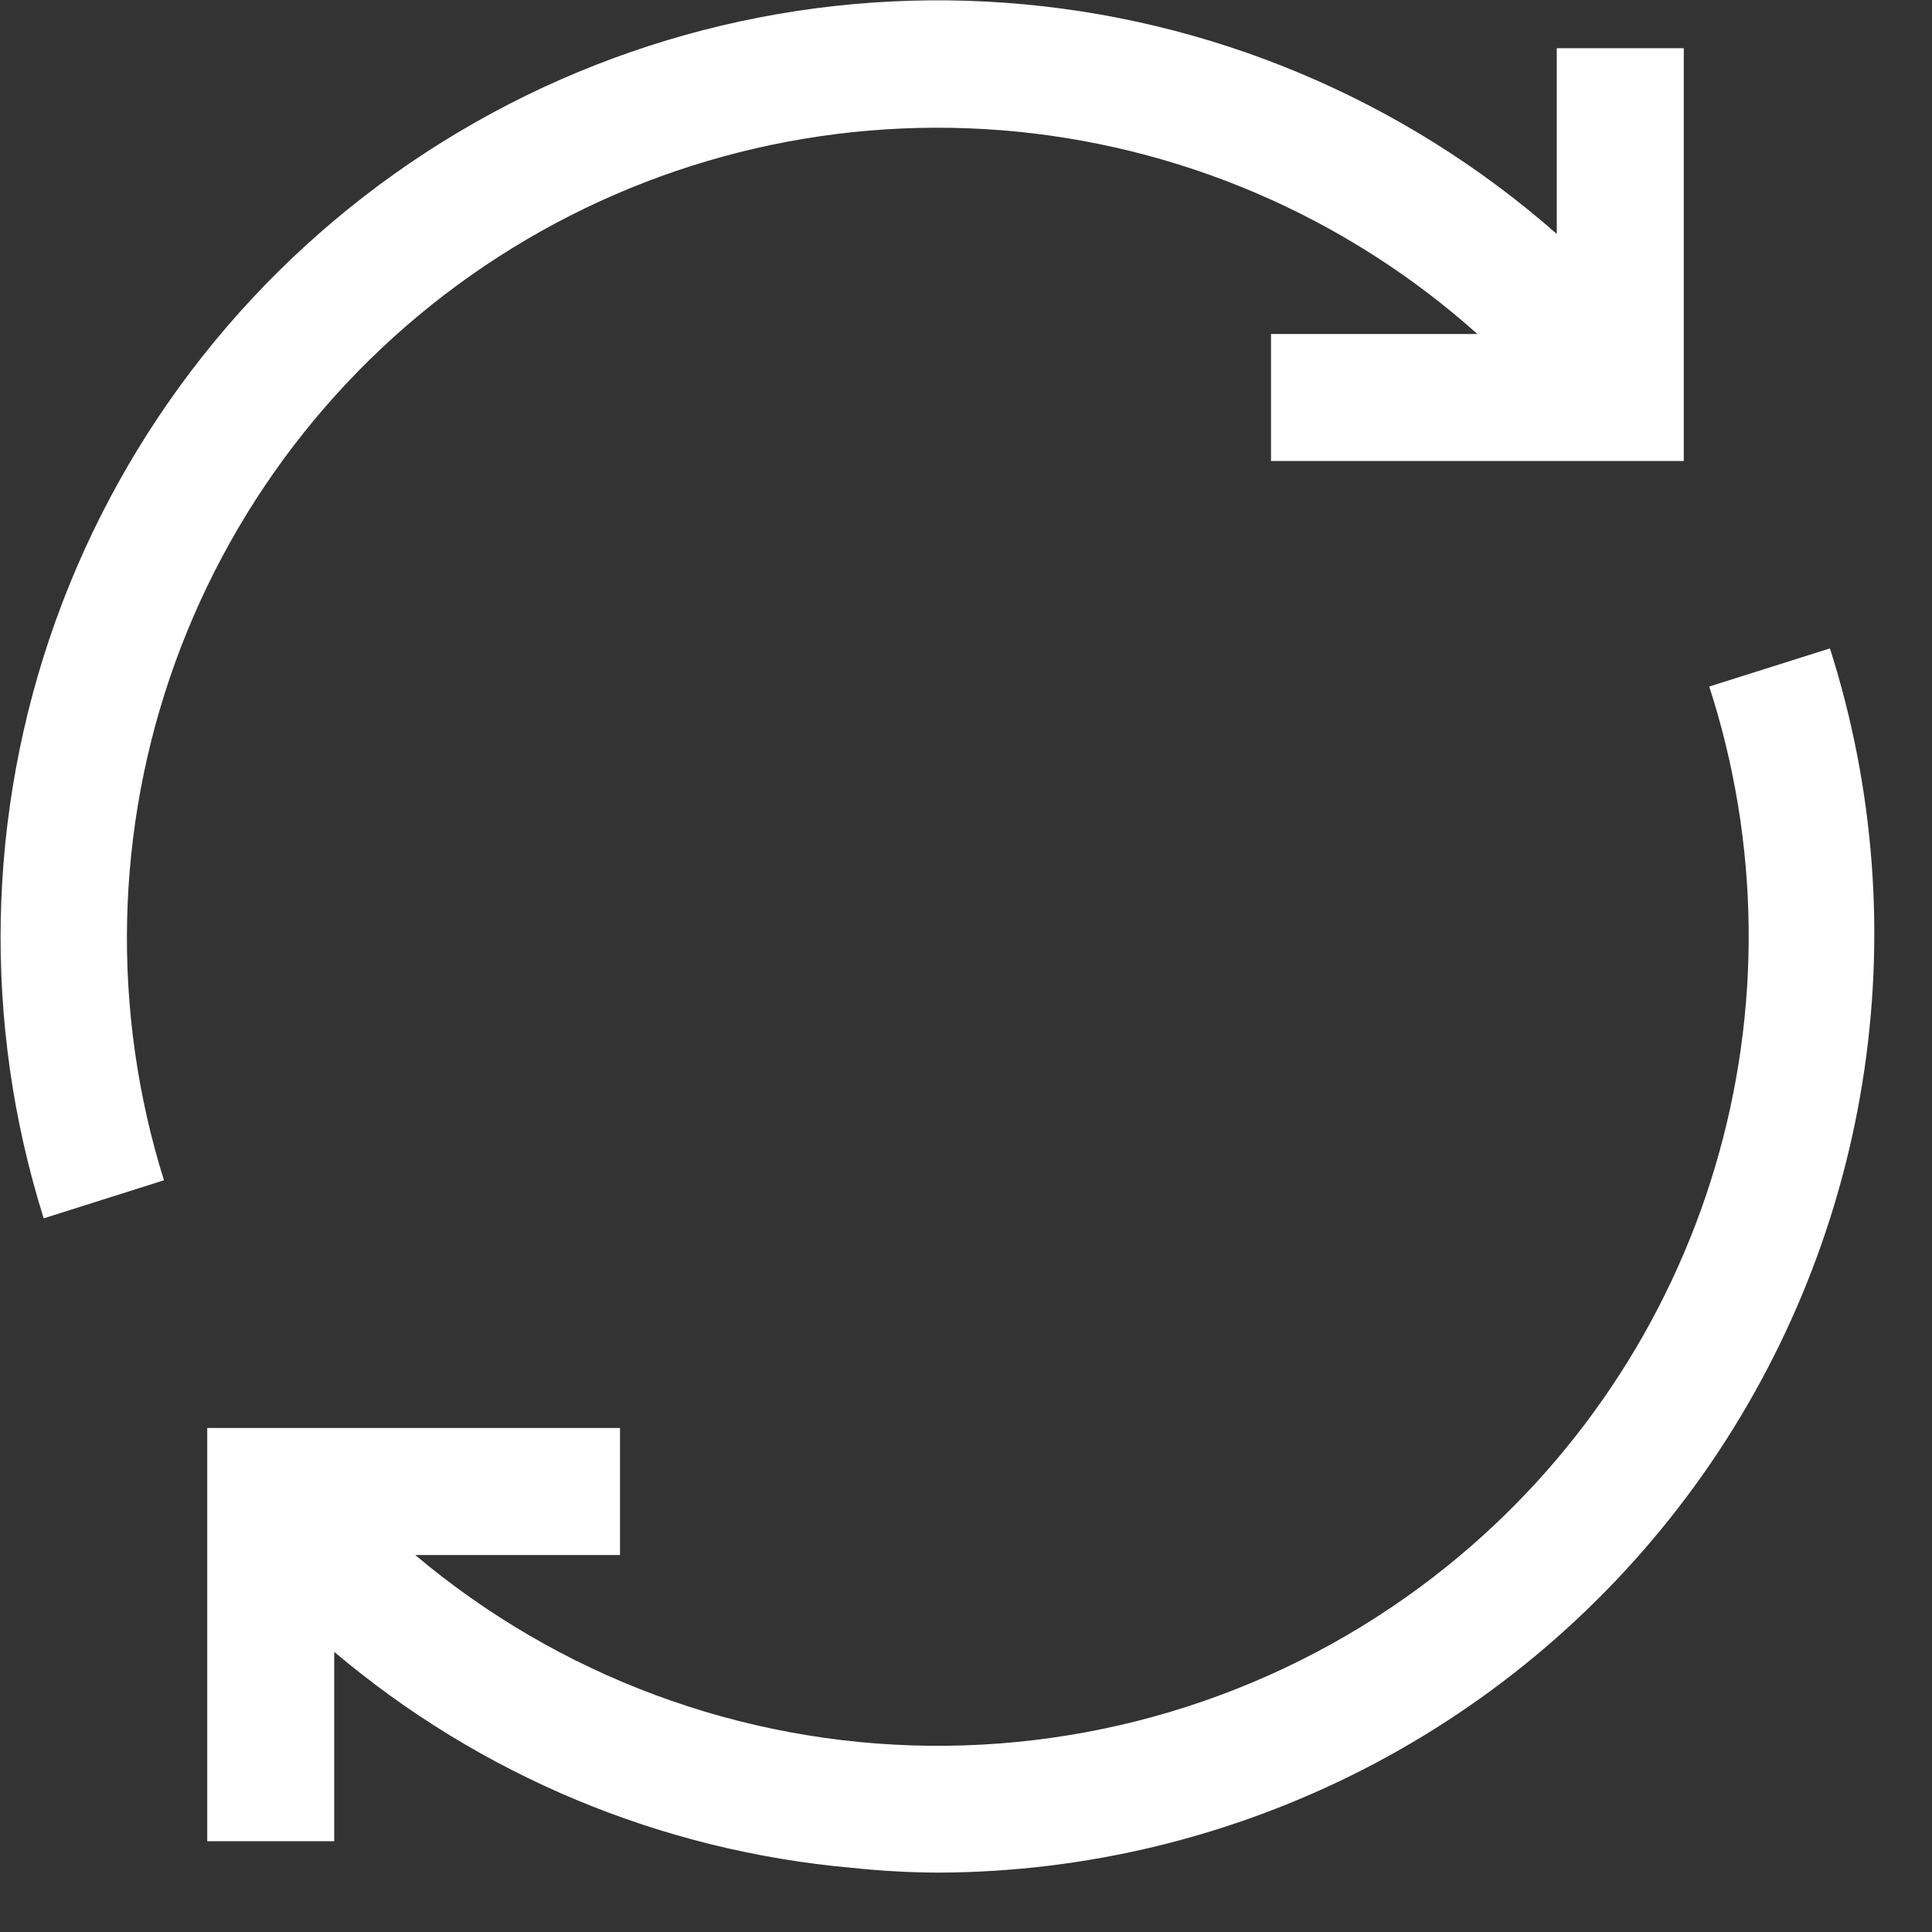 <svg width="23" height="23" viewBox="0 0 23 23" fill="none" xmlns="http://www.w3.org/2000/svg">
<rect x="0" y="0" width="23" height="23" fill="#333333" stroke="none"/>
<path d="M17.229 18.644C15.484 20.051 13.304 20.807 11.062 20.783C8.821 20.759 6.657 19.956 4.943 18.512H7.381V17H2.467V21.919H3.979V19.665C5.719 21.137 7.871 22.035 10.141 22.236C10.486 22.273 10.833 22.292 11.181 22.293C12.936 22.286 14.664 21.865 16.227 21.066C17.789 20.267 19.141 19.11 20.174 17.691C21.206 16.272 21.89 14.63 22.17 12.897C22.45 11.165 22.318 9.391 21.785 7.719L20.348 8.173C20.95 10.029 20.974 12.024 20.417 13.893C19.86 15.763 18.748 17.42 17.229 18.644Z" fill="white"/>
<path d="M18.533 2.785C16.704 1.176 14.399 0.209 11.97 0.033C9.541 -0.143 7.121 0.48 5.079 1.809C3.037 3.137 1.487 5.097 0.663 7.389C-0.16 9.682 -0.21 12.18 0.52 14.504L1.952 14.051C1.321 12.036 1.368 9.869 2.087 7.883C2.806 5.897 4.157 4.202 5.933 3.058C7.708 1.914 9.81 1.385 11.915 1.55C14.021 1.716 16.013 2.568 17.588 3.976H15.131V5.488H20.045V0.574H18.533V2.785Z" fill="white"/>
</svg>
